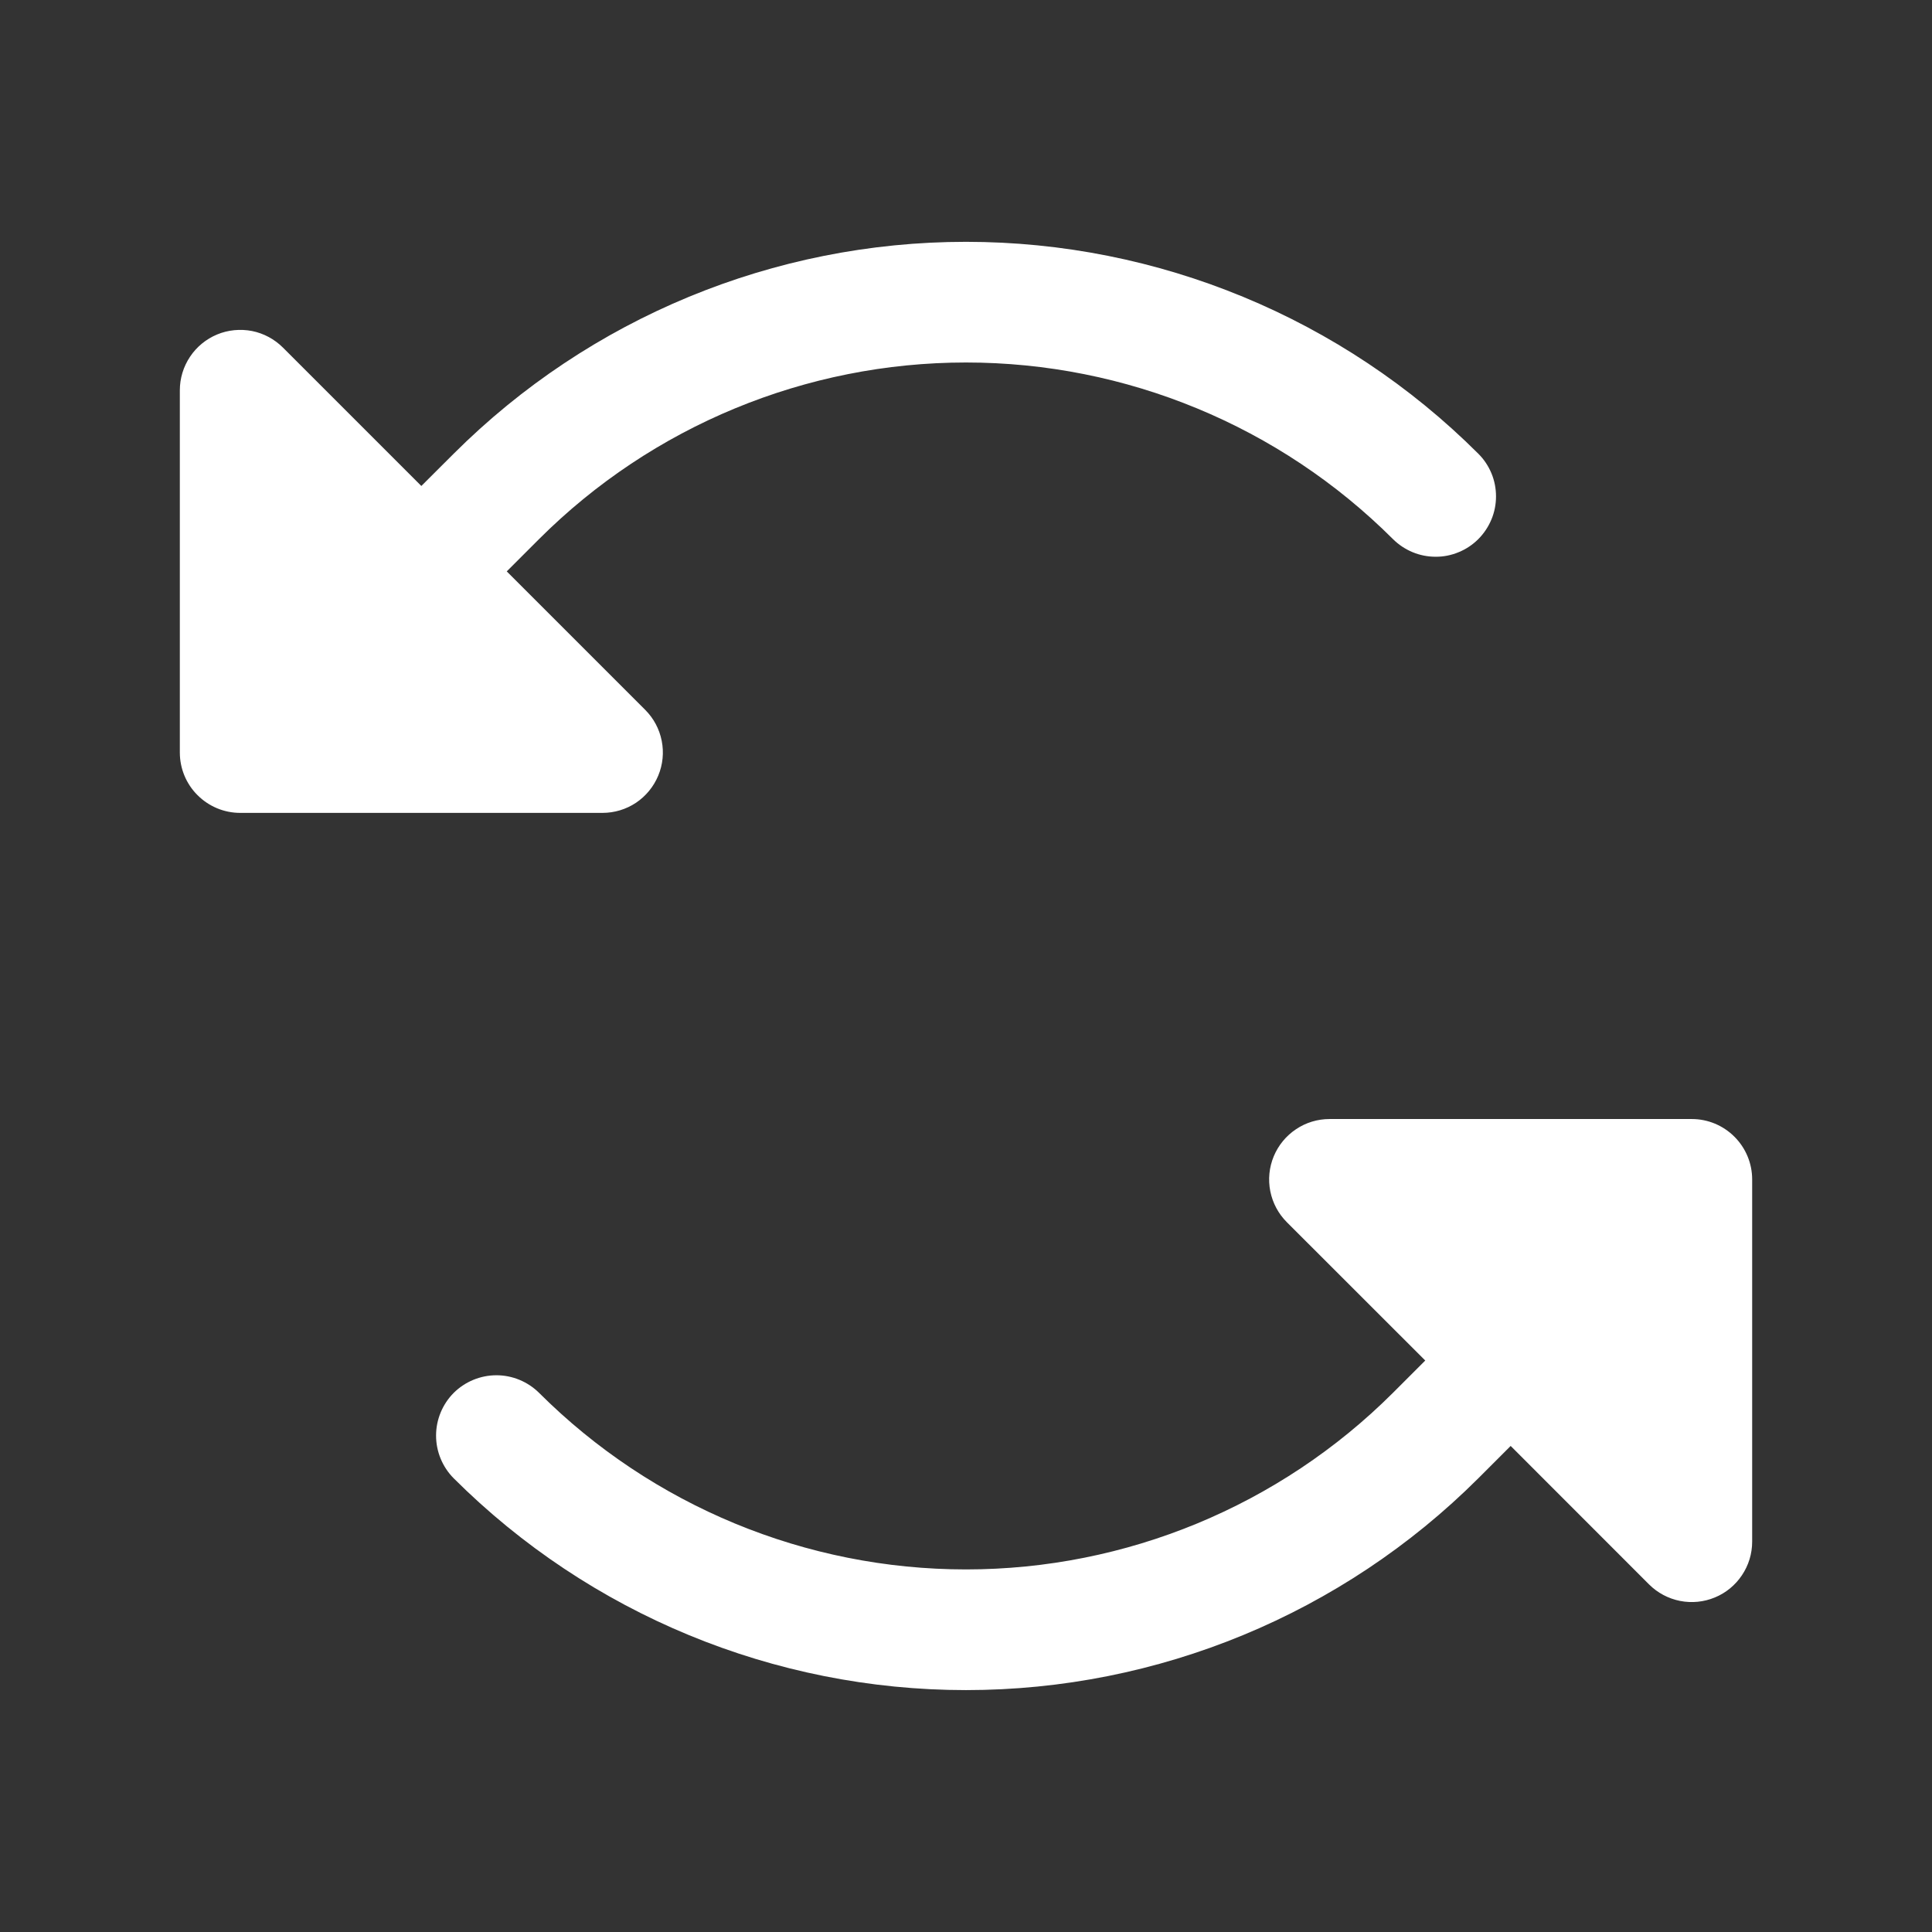 <svg width="24" height="24" viewBox="0 0 24 24" fill="none" xmlns="http://www.w3.org/2000/svg">
<rect x="0" y="0" width="24" height="24" fill="#333333" stroke="none"/>
<path d="M7.484 10.098H2.984C2.785 10.098 2.595 10.019 2.454 9.878C2.313 9.738 2.234 9.547 2.234 9.348V4.848C2.234 4.7 2.278 4.555 2.361 4.431C2.443 4.308 2.56 4.212 2.697 4.155C2.834 4.098 2.985 4.084 3.131 4.112C3.276 4.141 3.41 4.213 3.515 4.318L5.234 6.037L5.636 5.636C7.325 3.95 9.614 3.004 12 3.004C14.386 3.004 16.675 3.95 18.364 5.636C18.434 5.705 18.489 5.788 18.527 5.879C18.565 5.97 18.584 6.068 18.584 6.166C18.584 6.265 18.565 6.362 18.527 6.453C18.489 6.544 18.434 6.627 18.364 6.697C18.295 6.766 18.212 6.822 18.121 6.859C18.03 6.897 17.932 6.917 17.834 6.916C17.735 6.916 17.638 6.897 17.547 6.859C17.456 6.821 17.373 6.766 17.303 6.696C15.896 5.292 13.989 4.503 12 4.503C10.012 4.503 8.104 5.292 6.697 6.696L6.295 7.098L8.015 8.818C8.12 8.923 8.191 9.056 8.22 9.202C8.249 9.347 8.234 9.498 8.177 9.635C8.12 9.772 8.024 9.889 7.901 9.972C7.778 10.054 7.633 10.098 7.484 10.098ZM21.016 13.901H16.516C16.367 13.901 16.222 13.945 16.099 14.028C15.976 14.11 15.88 14.227 15.823 14.364C15.766 14.501 15.751 14.652 15.78 14.798C15.809 14.943 15.88 15.077 15.985 15.182L17.705 16.901L17.303 17.303C15.896 18.707 13.988 19.496 12 19.496C10.012 19.496 8.104 18.707 6.697 17.303C6.556 17.163 6.365 17.084 6.167 17.084C5.968 17.084 5.777 17.163 5.636 17.303C5.496 17.444 5.417 17.635 5.417 17.833C5.417 18.032 5.496 18.223 5.636 18.364C7.325 20.049 9.614 20.995 12 20.995C14.386 20.995 16.675 20.049 18.364 18.364L18.766 17.962L20.485 19.682C20.59 19.787 20.724 19.858 20.869 19.887C21.015 19.916 21.166 19.901 21.303 19.844C21.44 19.788 21.557 19.691 21.639 19.568C21.722 19.445 21.766 19.3 21.766 19.151V14.651C21.766 14.452 21.687 14.262 21.546 14.121C21.405 13.98 21.215 13.901 21.016 13.901Z" fill="white"/>
</svg>
